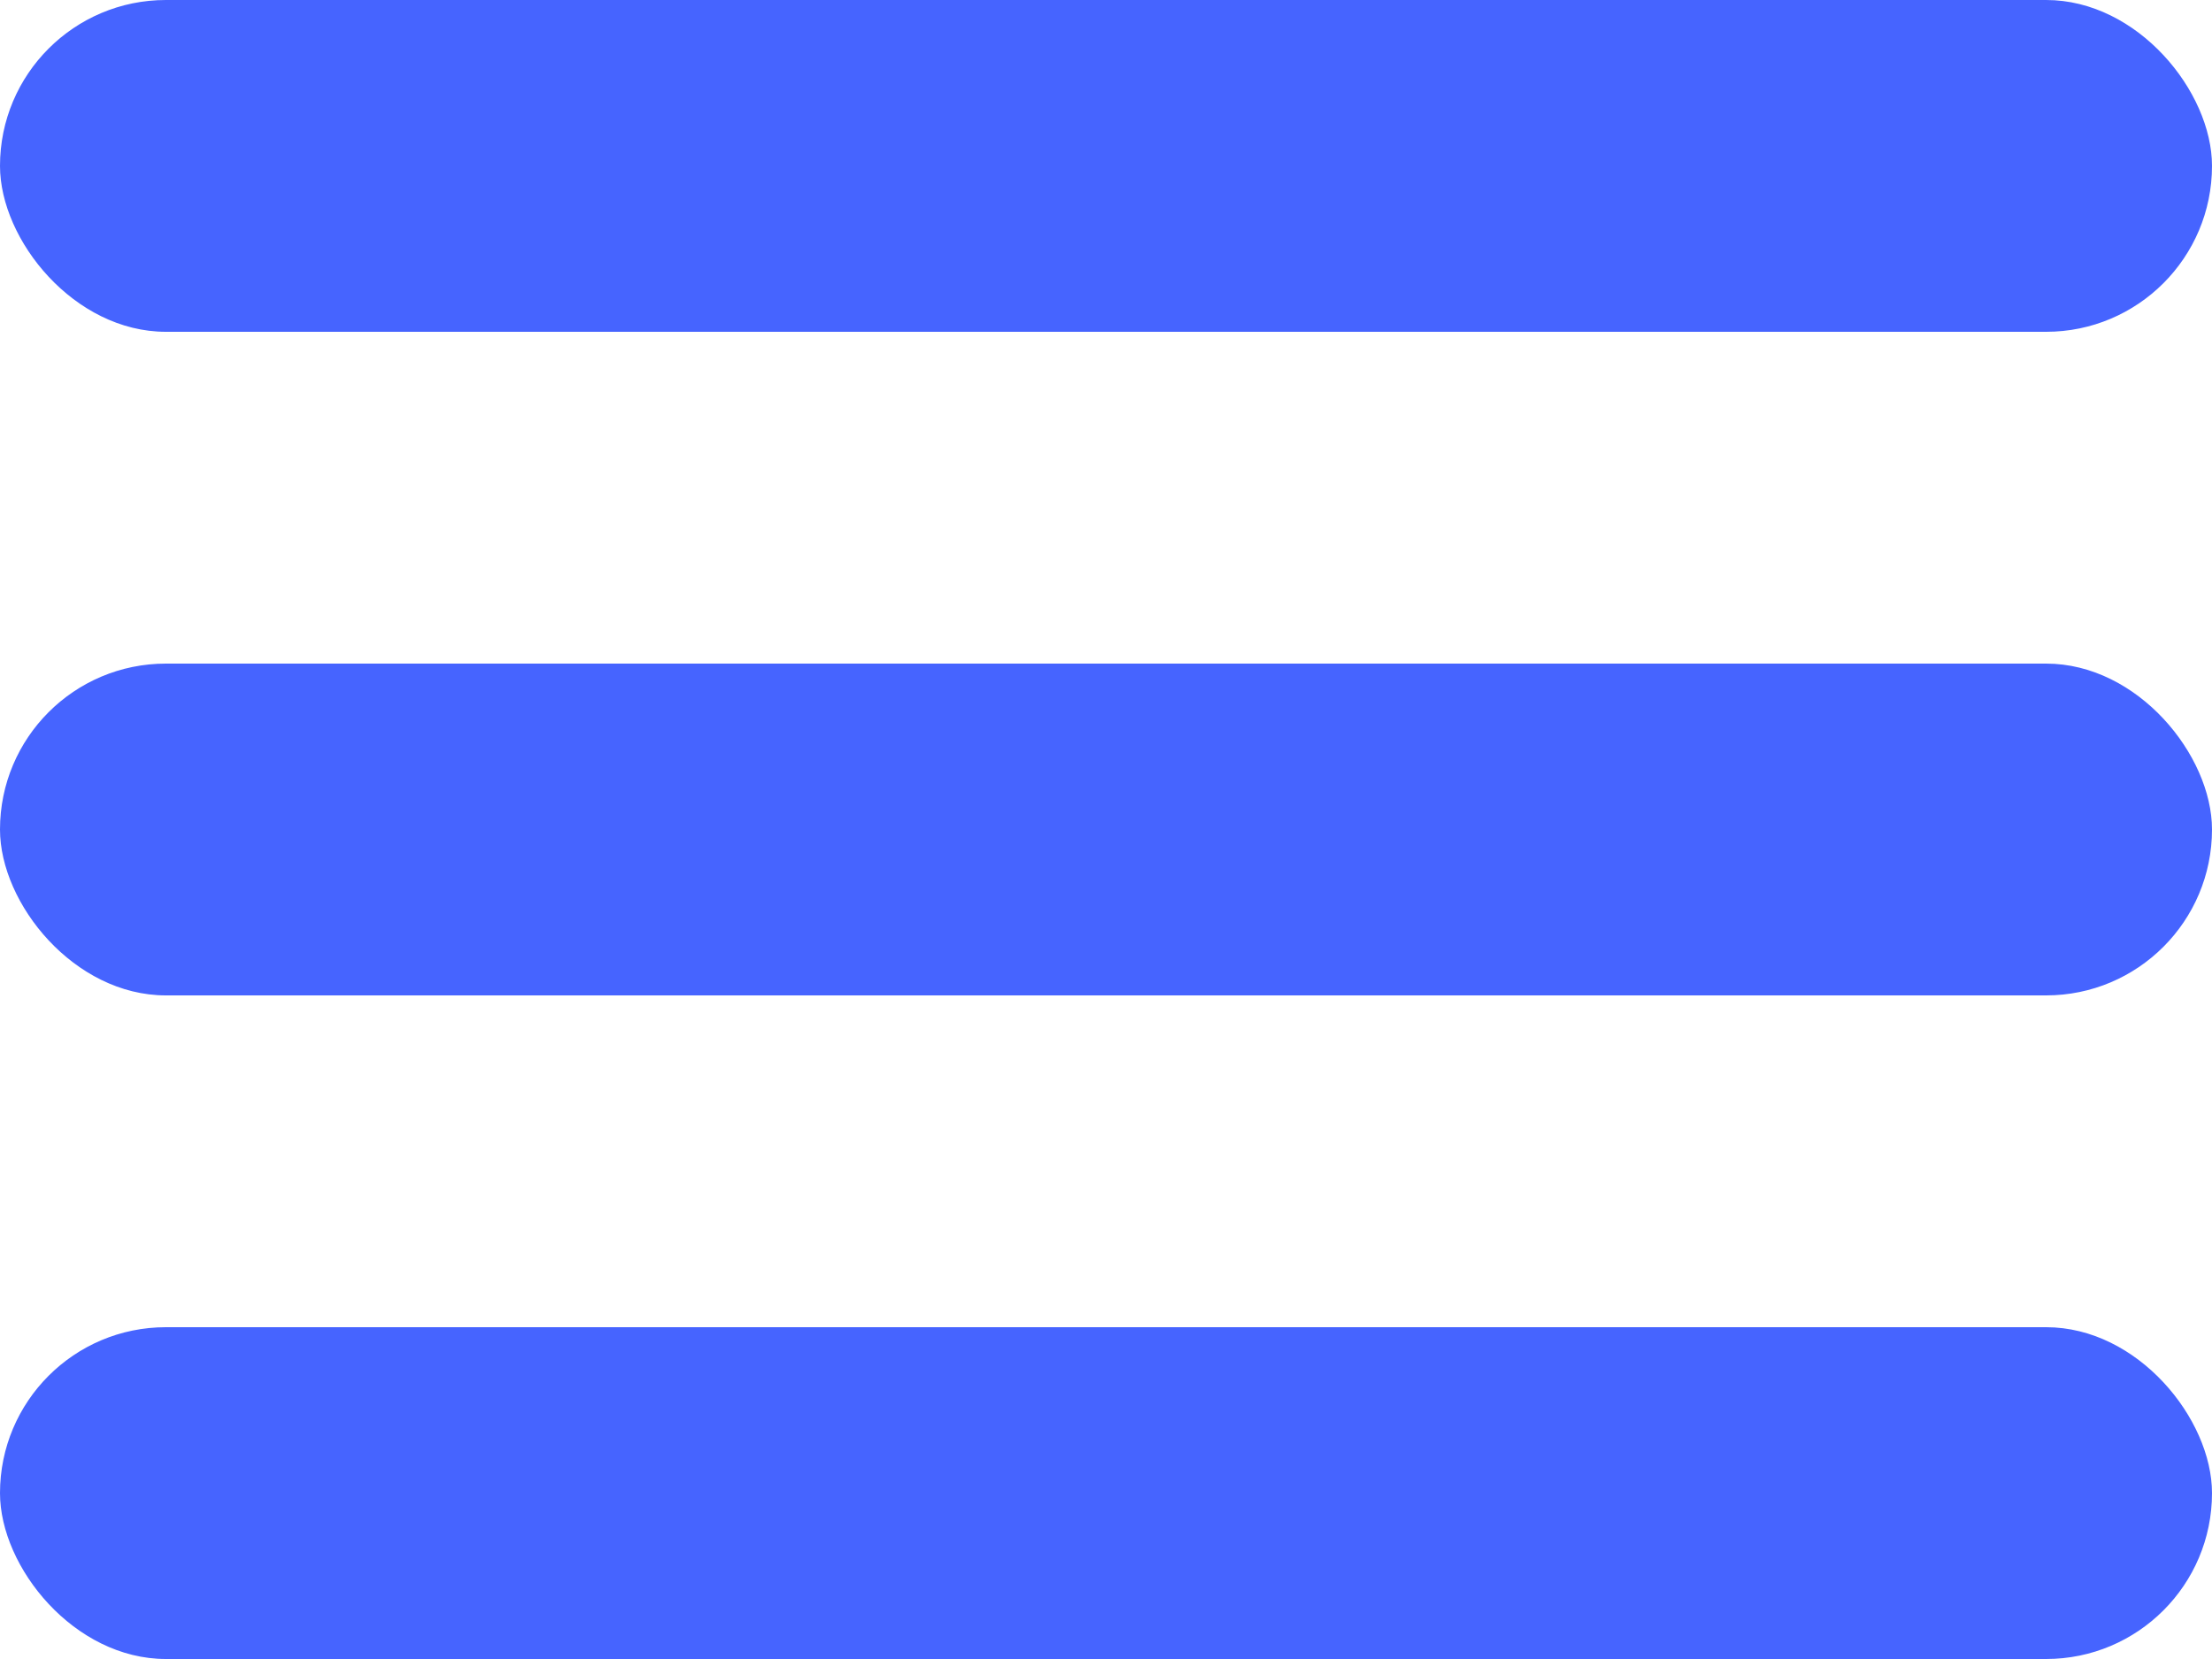 <svg width="20" height="15" viewBox="0 0 20 15" fill="none" xmlns="http://www.w3.org/2000/svg">
<rect width="20" height="3" rx="1.5" fill="#4664FF"/>
<rect y="6" width="20" height="3" rx="1.5" fill="#4664FF"/>
<rect y="12" width="20" height="3" rx="1.5" fill="#4664FF"/>
</svg>
